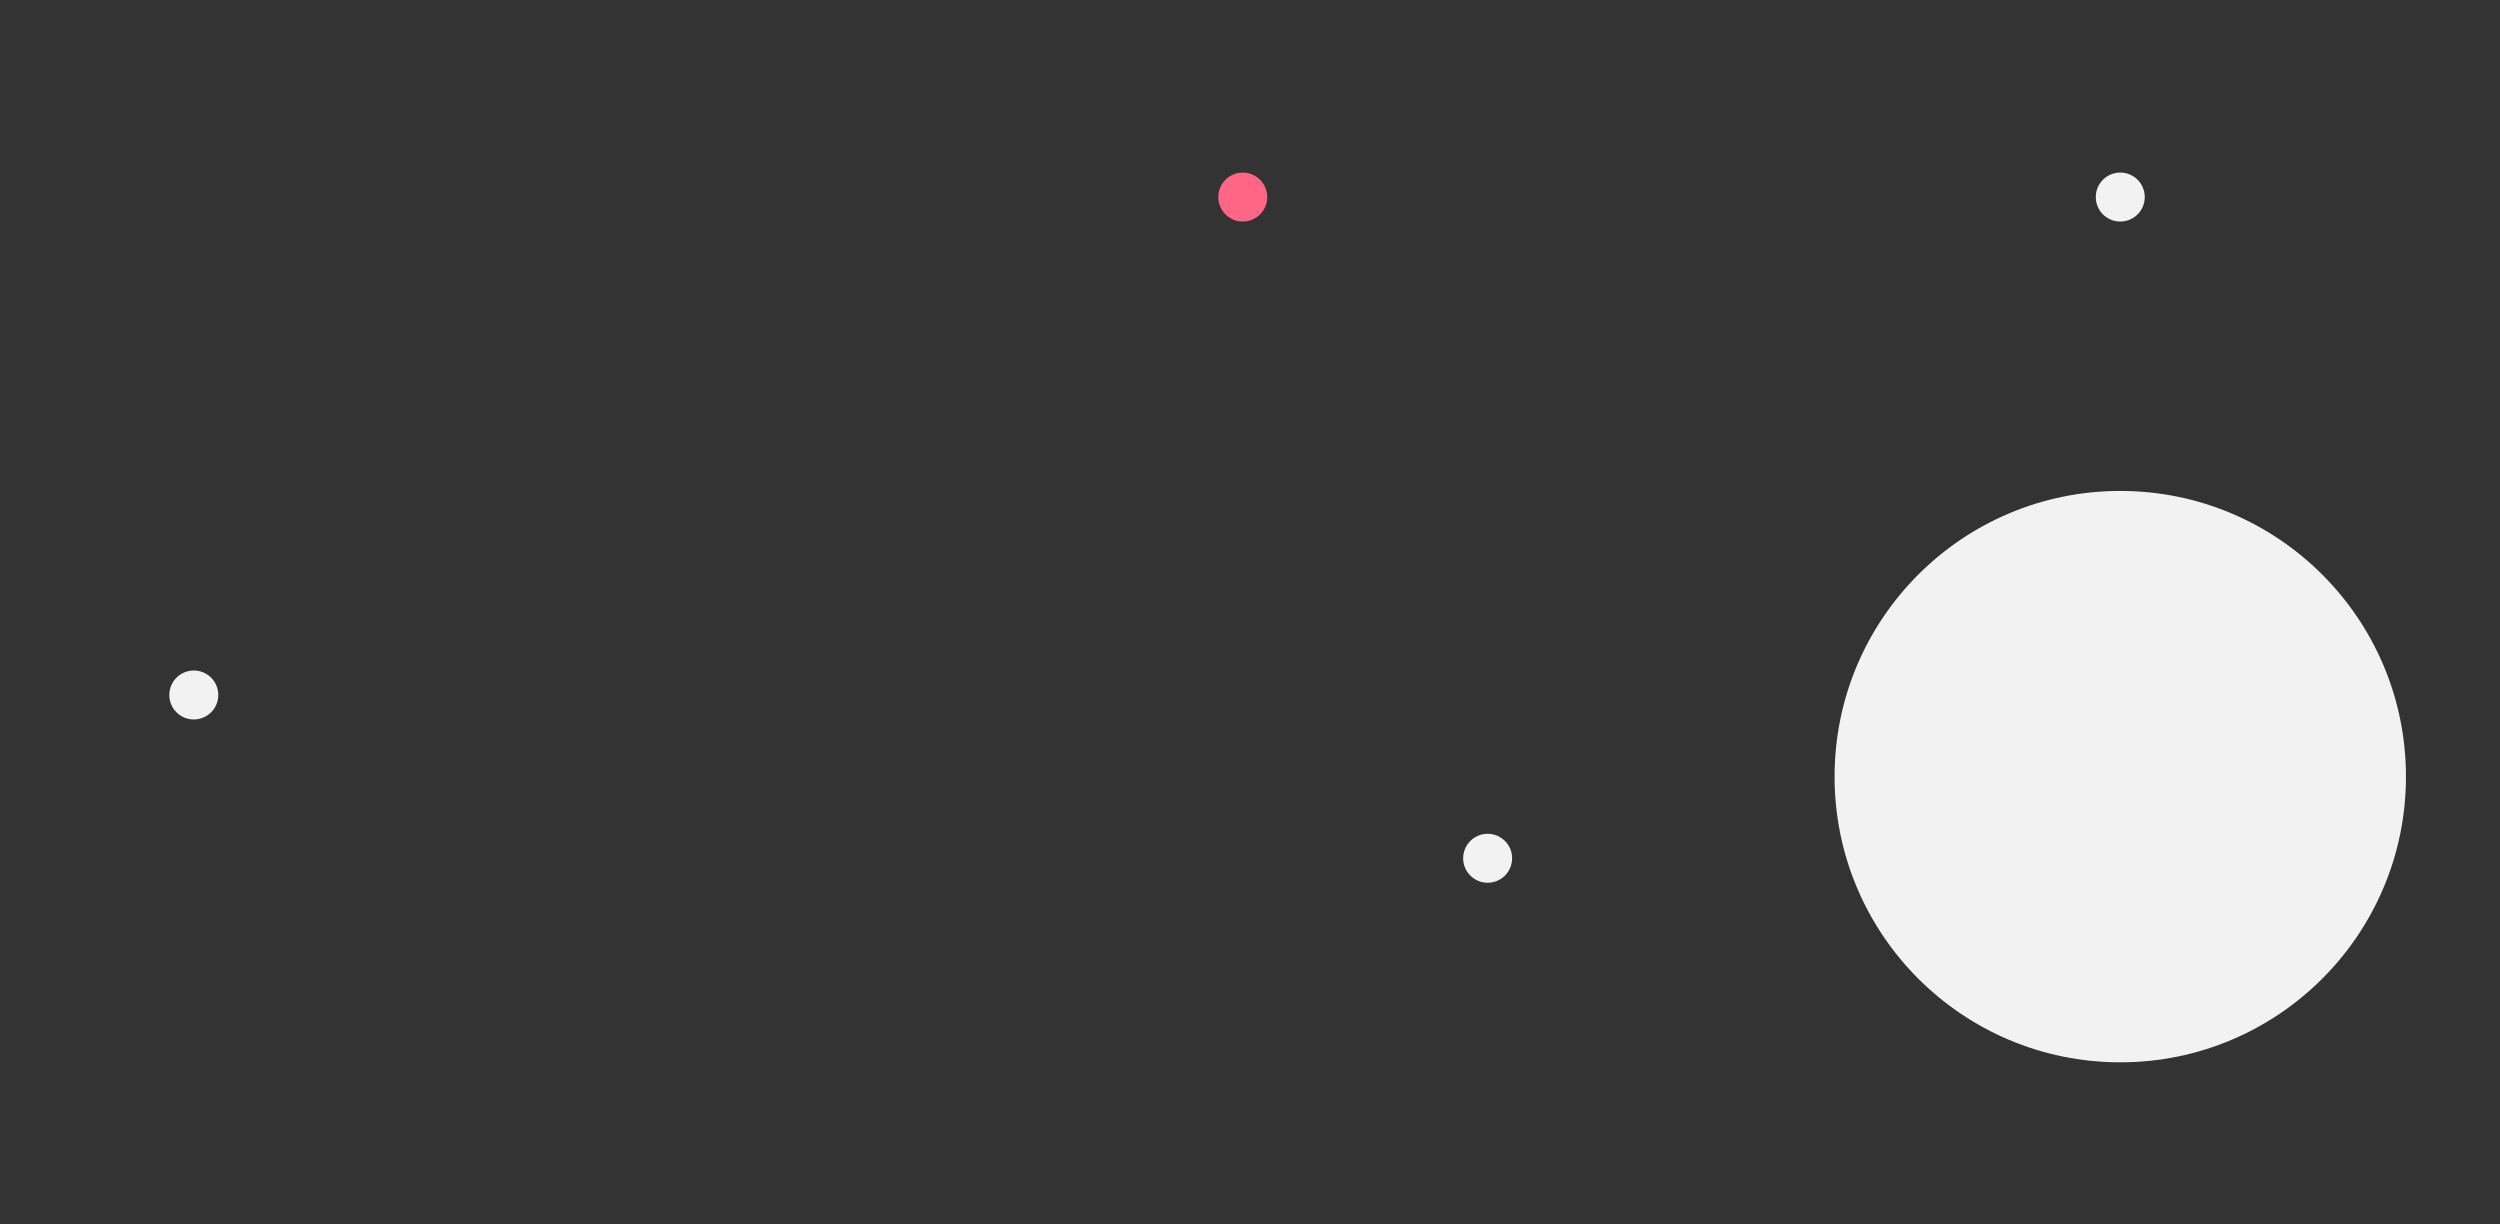<?xml version="1.0" encoding="utf-8"?>
<!-- Generator: Adobe Illustrator 24.1.1, SVG Export Plug-In . SVG Version: 6.00 Build 0)  -->
<svg version="1.1" id="Layer_1" xmlns="http://www.w3.org/2000/svg" xmlns:xlink="http://www.w3.org/1999/xlink" x="0px" y="0px"
	 viewBox="0 0 629 308" style="enable-background:new 0 0 629 308;" xml:space="preserve">
<rect x="0" y="0" width="629" height="308" fill="#333333" stroke="none"/>
<style type="text/css">
	.st0{fill:#F2F2F2;}
	.st1{fill:#FF6584;}
</style>
<circle class="st0" cx="533.46" cy="195.4" r="71.88"/>
<circle class="st1" cx="312.68" cy="49.58" r="6.16"/>
<circle class="st0" cx="533.46" cy="49.58" r="6.16"/>
<circle class="st0" cx="374.29" cy="215.94" r="6.16"/>
<circle class="st0" cx="48.76" cy="174.86" r="6.16"/>
</svg>
